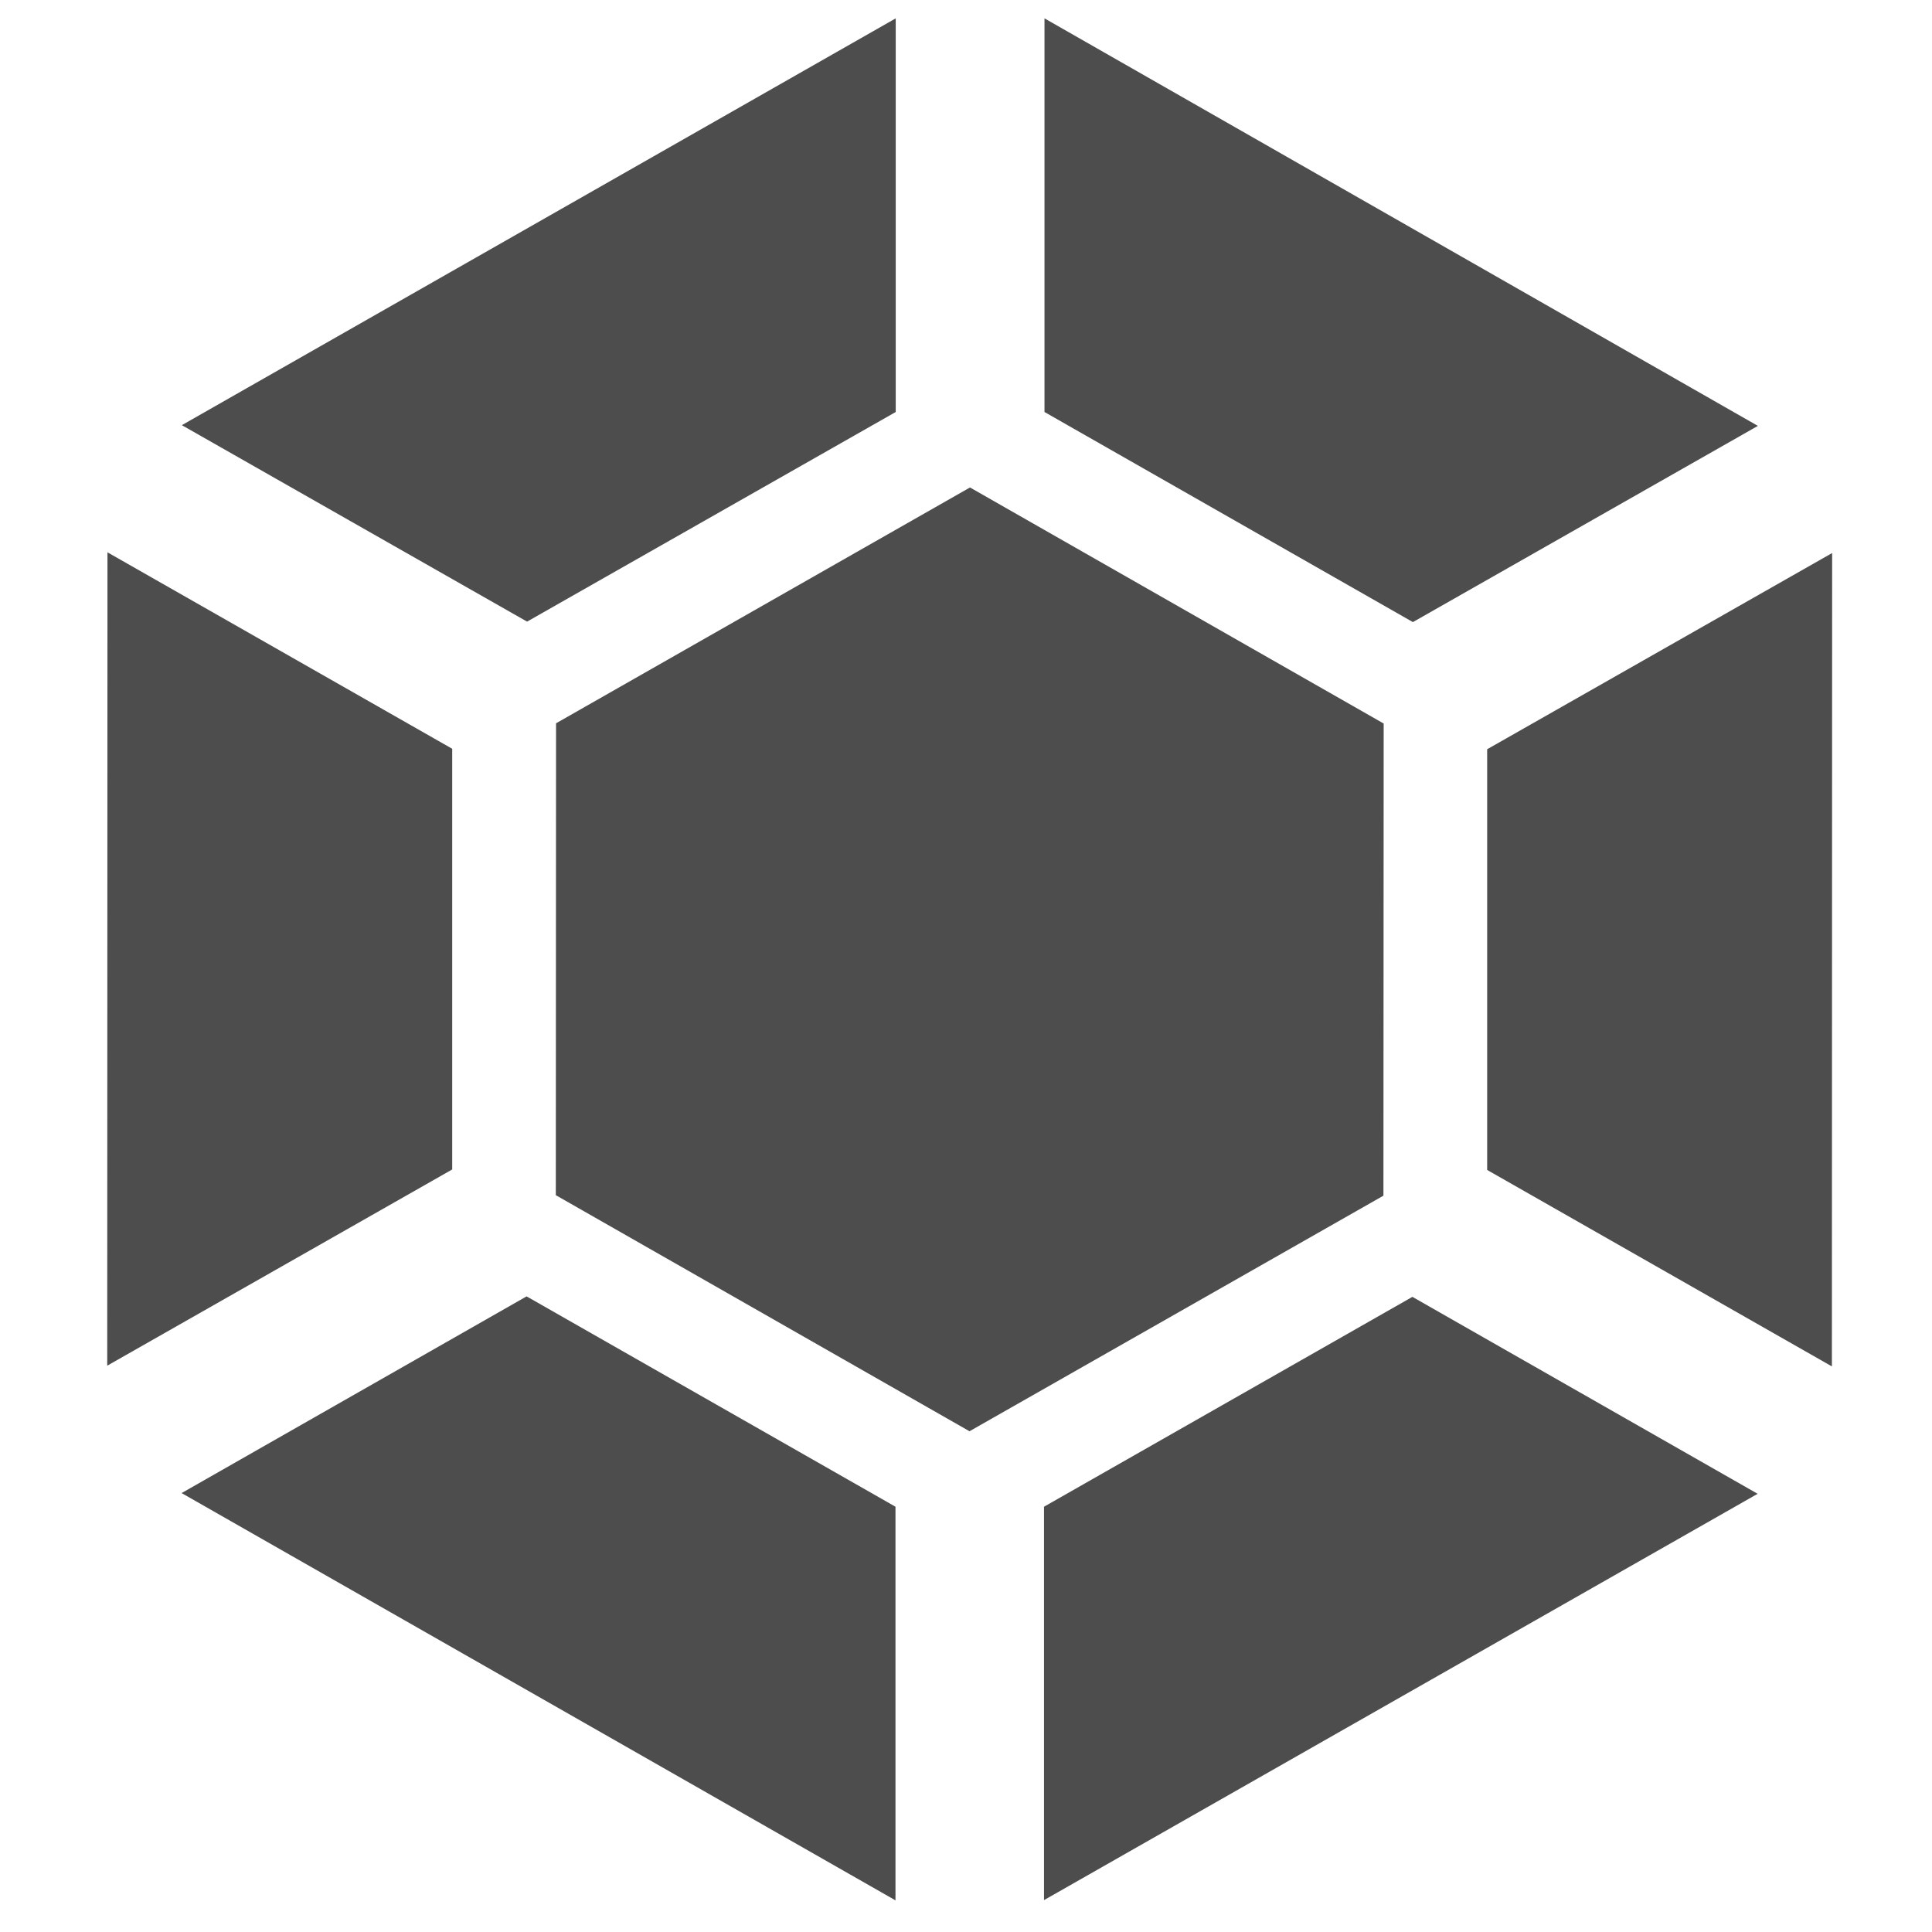<?xml version="1.0" encoding="UTF-8"?>
<svg id="svg6" version="1.1" viewBox="0 0 16 16" xmlns="http://www.w3.org/2000/svg">
 <defs id="defs3051">
  <style id="current-color-scheme" type="text/css">.ColorScheme-Text {
        color:#4d4d4d;
      }</style>
 </defs>
 <path id="path4" class="ColorScheme-Text" d="m7.418 0.152-5.912 3.369 2.859 1.627 3.053-1.736v-3.26zm1.232 0v3.26l3.051 1.74 2.857-1.625-5.908-3.375zm-0.617 3.885-3.428 1.953-0.002 3.908 3.426 1.955 3.428-1.951 0.002-3.91-3.426-1.955zm-7.143 0.537-0.002 6.736 2.857-1.625v-3.484l-2.855-1.627zm14.283 0.006-2.857 1.625v3.484l2.855 1.627 0.002-6.736zm-10.812 6.156-2.857 1.629 5.912 3.373v-3.26l-3.055-1.742zm7.336 0.004-3.051 1.738v3.258l5.91-3.365-2.859-1.631z" style="fill:#4d4d4d"/>
</svg>
